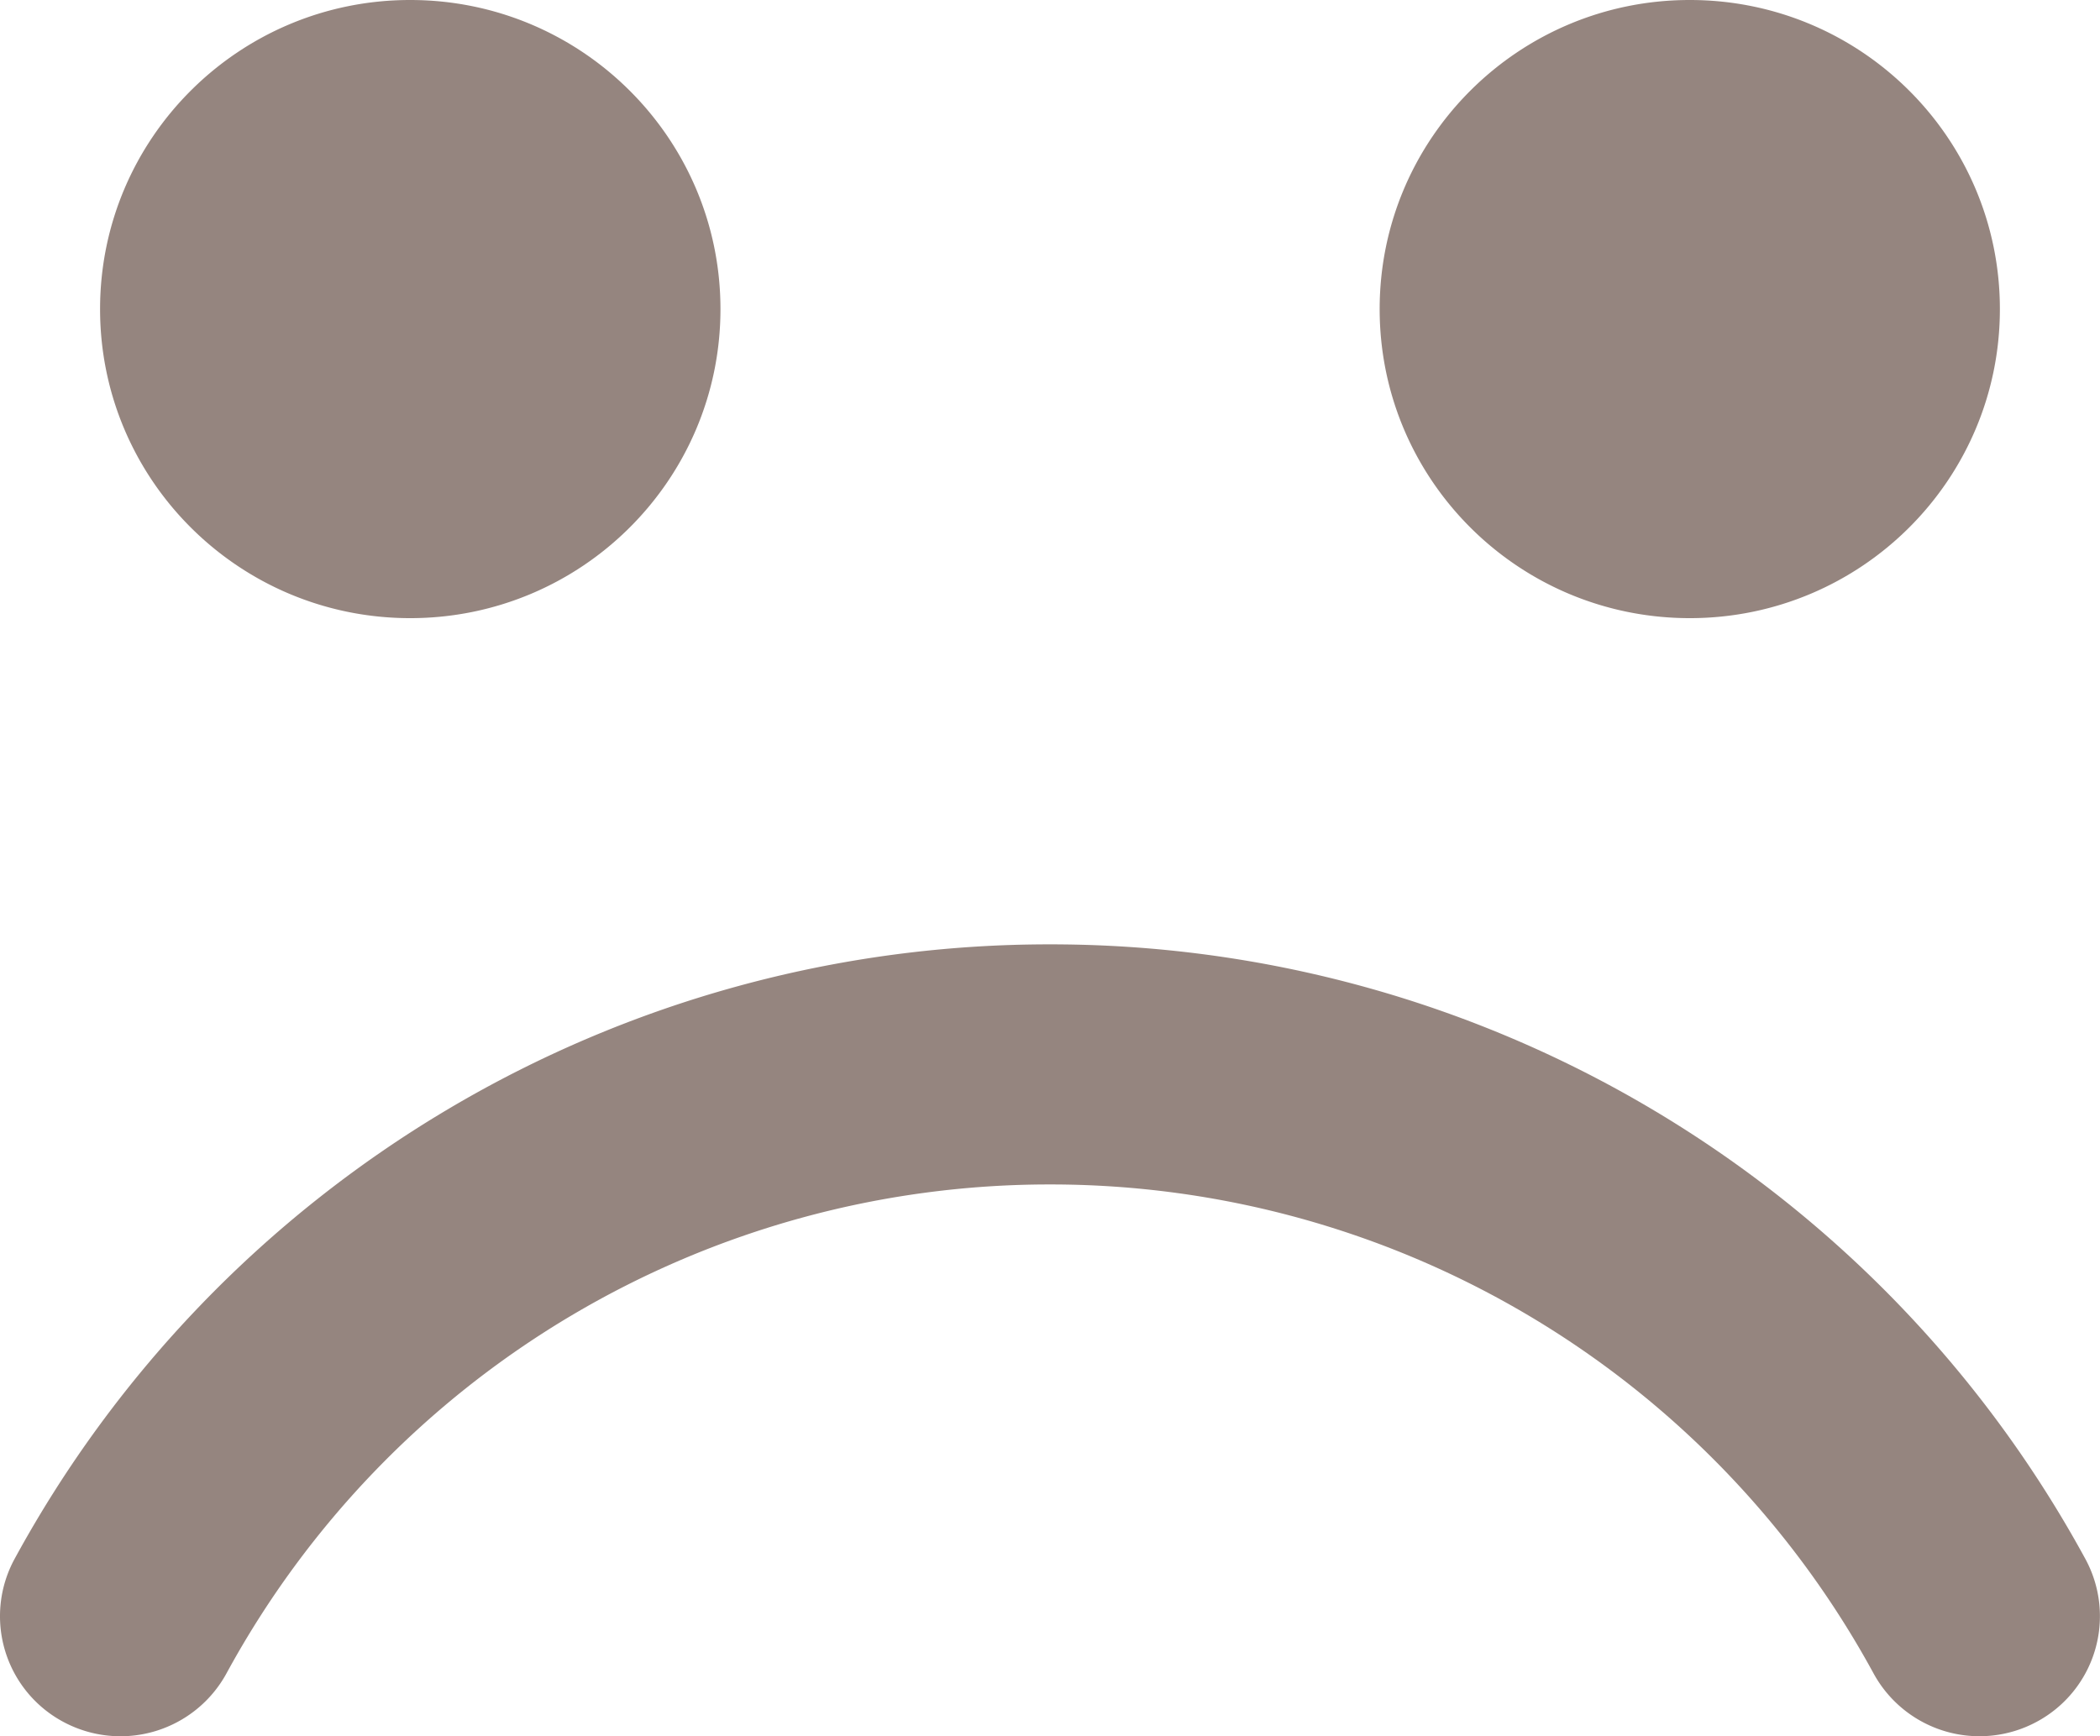<svg width="52" height="43" fill="none" xmlns="http://www.w3.org/2000/svg"><path opacity=".503" fill-rule="evenodd" clip-rule="evenodd" d="M10.157 0C14.4 0 17.84 3.428 17.84 7.655s-3.44 7.654-7.682 7.654c-4.241 0-7.68-3.427-7.68-7.654S5.915 0 10.156 0zm31.686 0c4.242 0 7.678 3.428 7.678 7.655s-3.437 7.654-7.678 7.654c-4.243 0-7.68-3.427-7.68-7.654S37.6 0 41.842 0zM26 23.388A29.16 29.16 0 00.361 38.608a2.968 2.968 0 001.202 4.033 2.99 2.99 0 004.045-1.198A23.197 23.197 0 0126 29.334a23.2 23.2 0 0120.393 12.11 2.988 2.988 0 004.045 1.195 2.968 2.968 0 001.2-4.03A29.16 29.16 0 0026 23.388z" fill="#2D0D01"/></svg>